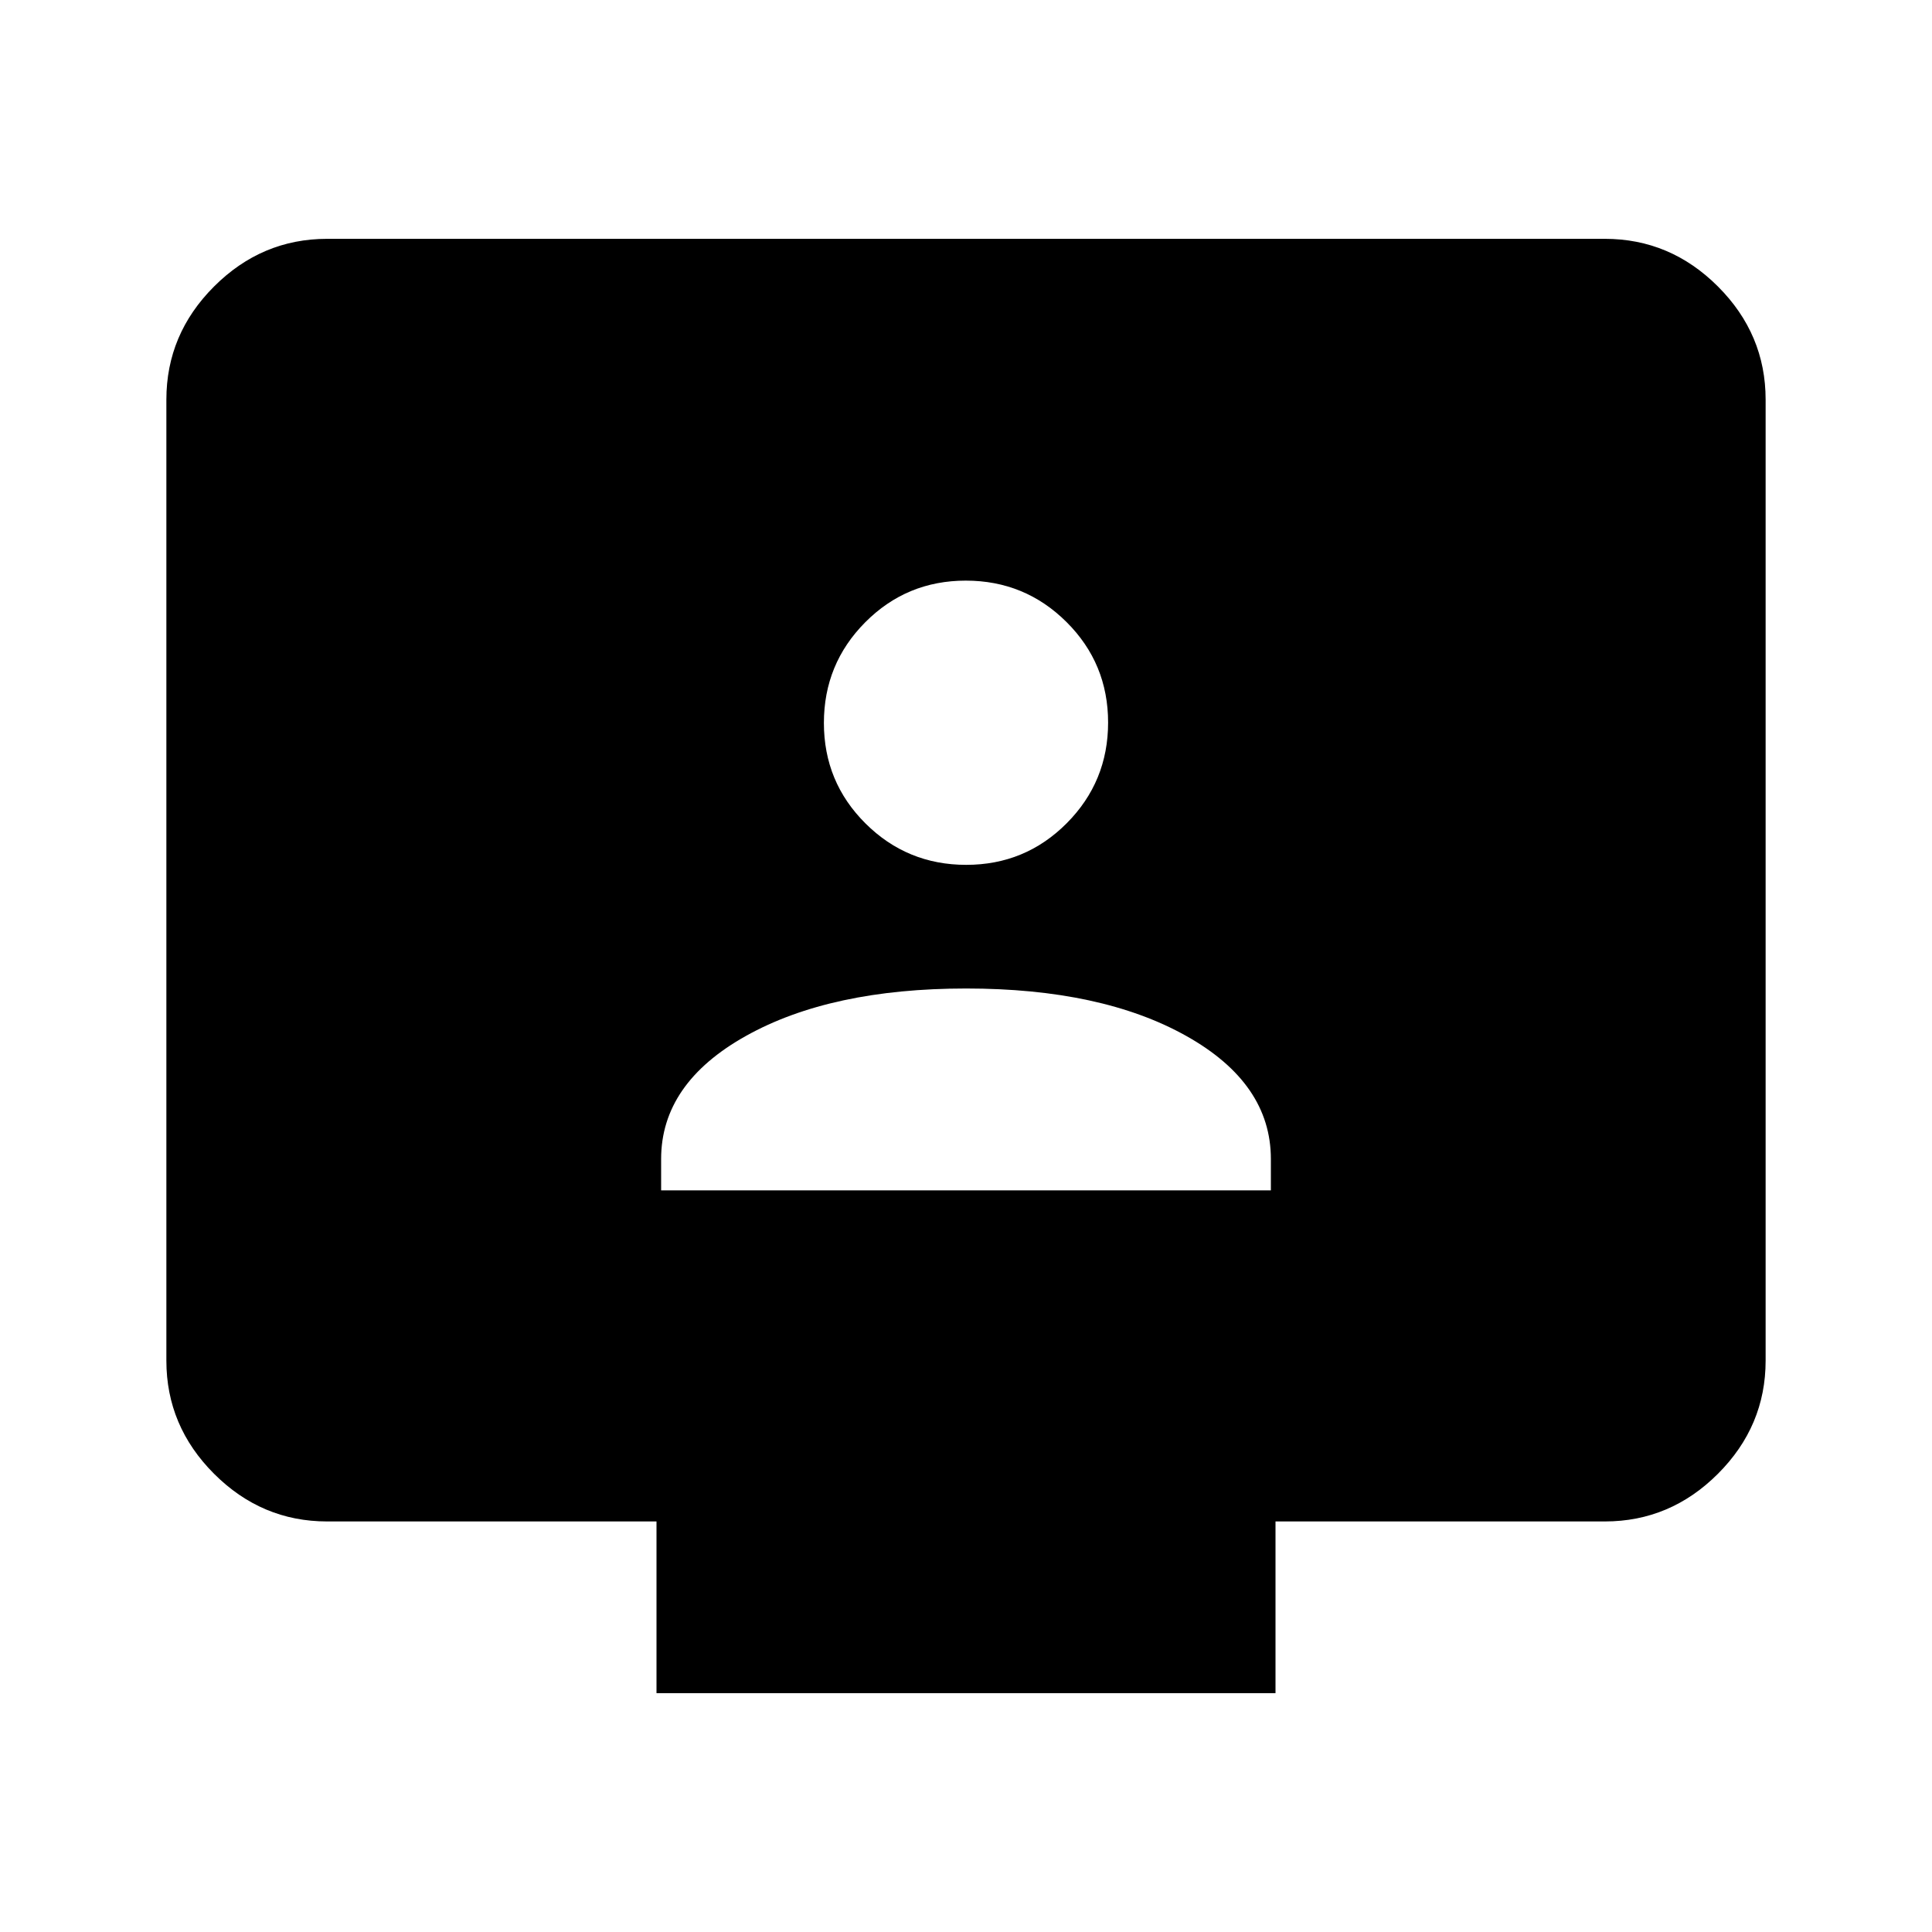<svg xmlns="http://www.w3.org/2000/svg" height="40" viewBox="0 -960 960 960" width="40"><path d="M328.51-368.51h302.98v-15.57q0-37.62-42.07-61.18-42.06-23.56-109.33-23.56t-109.42 23.56q-42.16 23.56-42.16 61.18v15.57ZM480.1-530.26q29.37 0 49.94-20.67 20.57-20.67 20.57-50.04 0-29.38-20.67-49.95-20.67-20.57-50.04-20.57-29.37 0-49.94 20.67-20.57 20.68-20.57 50.05 0 29.37 20.67 49.94 20.67 20.57 50.04 20.57ZM326.21-118.67V-204H162.56q-32.51 0-56.2-23.69-23.69-23.7-23.69-56.21v-477.53q0-32.52 23.69-56.21 23.69-23.69 56.2-23.69h634.88q32.51 0 56.2 23.69 23.69 23.69 23.69 56.21v477.53q0 32.51-23.69 56.21Q829.95-204 797.44-204H633.79v85.33H326.21Z"/></svg>